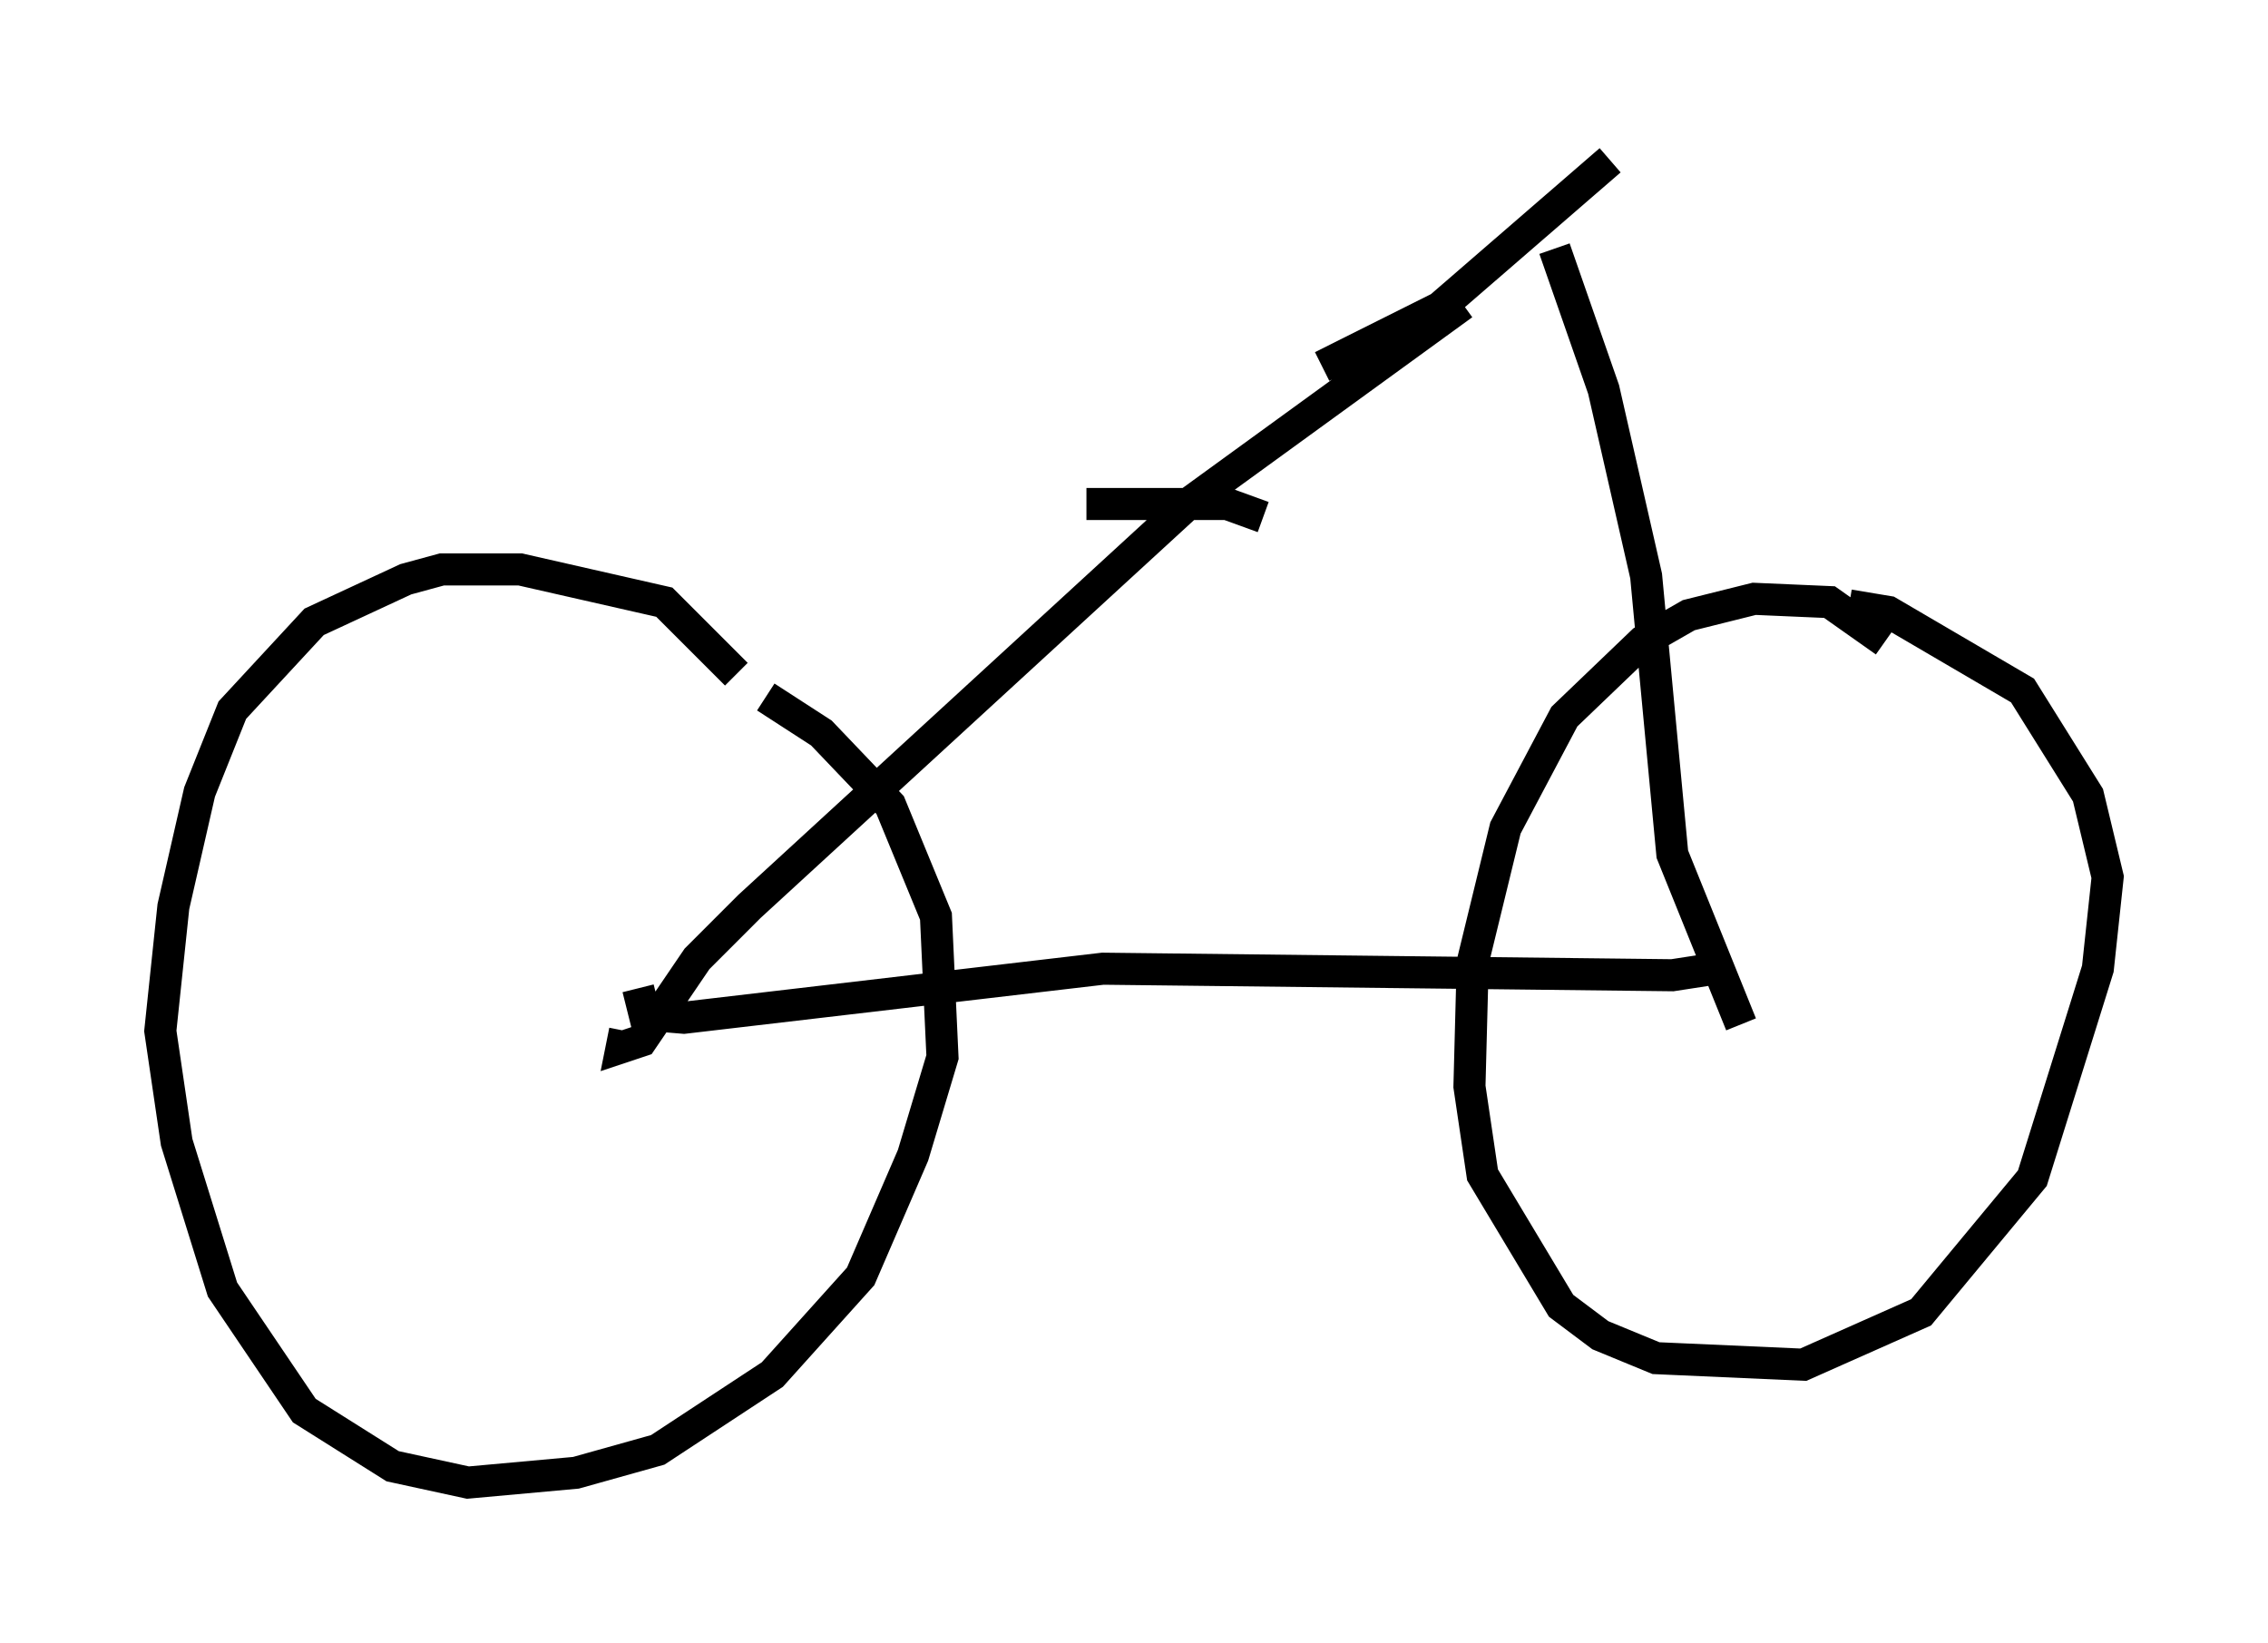 <?xml version="1.0" encoding="utf-8" ?>
<svg baseProfile="full" height="51.242" version="1.1" width="70.74" xmlns="http://www.w3.org/2000/svg" xmlns:ev="http://www.w3.org/2001/xml-events" xmlns:xlink="http://www.w3.org/1999/xlink"><defs /><rect fill="white" height="51.242" width="70.74" x="0" y="0" /><path d="M23.784, 22.661 m-0.817, -1.633 l-2.246, -2.246 -4.492, -1.021 l-2.45, 0.0 -1.123, 0.306 l-2.858, 1.327 -2.552, 2.756 l-1.021, 2.552 -0.817, 3.573 l-0.408, 3.879 0.51, 3.471 l1.429, 4.594 2.552, 3.777 l2.756, 1.735 2.348, 0.51 l3.369, -0.306 2.552, -0.715 l3.573, -2.348 2.756, -3.063 l1.633, -3.777 0.919, -3.063 l-0.204, -4.39 -1.429, -3.471 l-2.144, -2.246 -1.735, -1.123 m34.913, -1.735 l-1.735, -1.225 -2.348, -0.102 l-2.042, 0.51 -1.429, 0.817 l-2.45, 2.348 -1.838, 3.471 l-1.021, 4.185 -0.102, 3.879 l0.408, 2.756 2.45, 4.083 l1.225, 0.919 1.735, 0.715 l4.594, 0.204 3.675, -1.633 l3.471, -4.185 2.042, -6.533 l0.306, -2.858 -0.613, -2.552 l-2.042, -3.267 -4.185, -2.45 l-1.225, -0.204 m-4.185, 11.331 l-1.327, 0.204 -17.763, -0.204 l-13.067, 1.531 -1.225, -0.102 l-0.204, -0.817 m-0.408, 1.327 l-0.102, 0.51 0.613, -0.204 l1.735, -2.552 1.633, -1.633 l13.679, -12.556 8.575, -6.227 m8.677, 22.459 l-2.144, -5.308 -0.817, -8.677 l-1.327, -5.819 -1.531, -4.39 m1.735, -2.756 l-5.308, 4.594 -3.675, 1.838 m-1.838, 4.696 l-1.123, -0.408 -4.39, 0.0 " fill="none" stroke="black" stroke-width="1" /></svg>